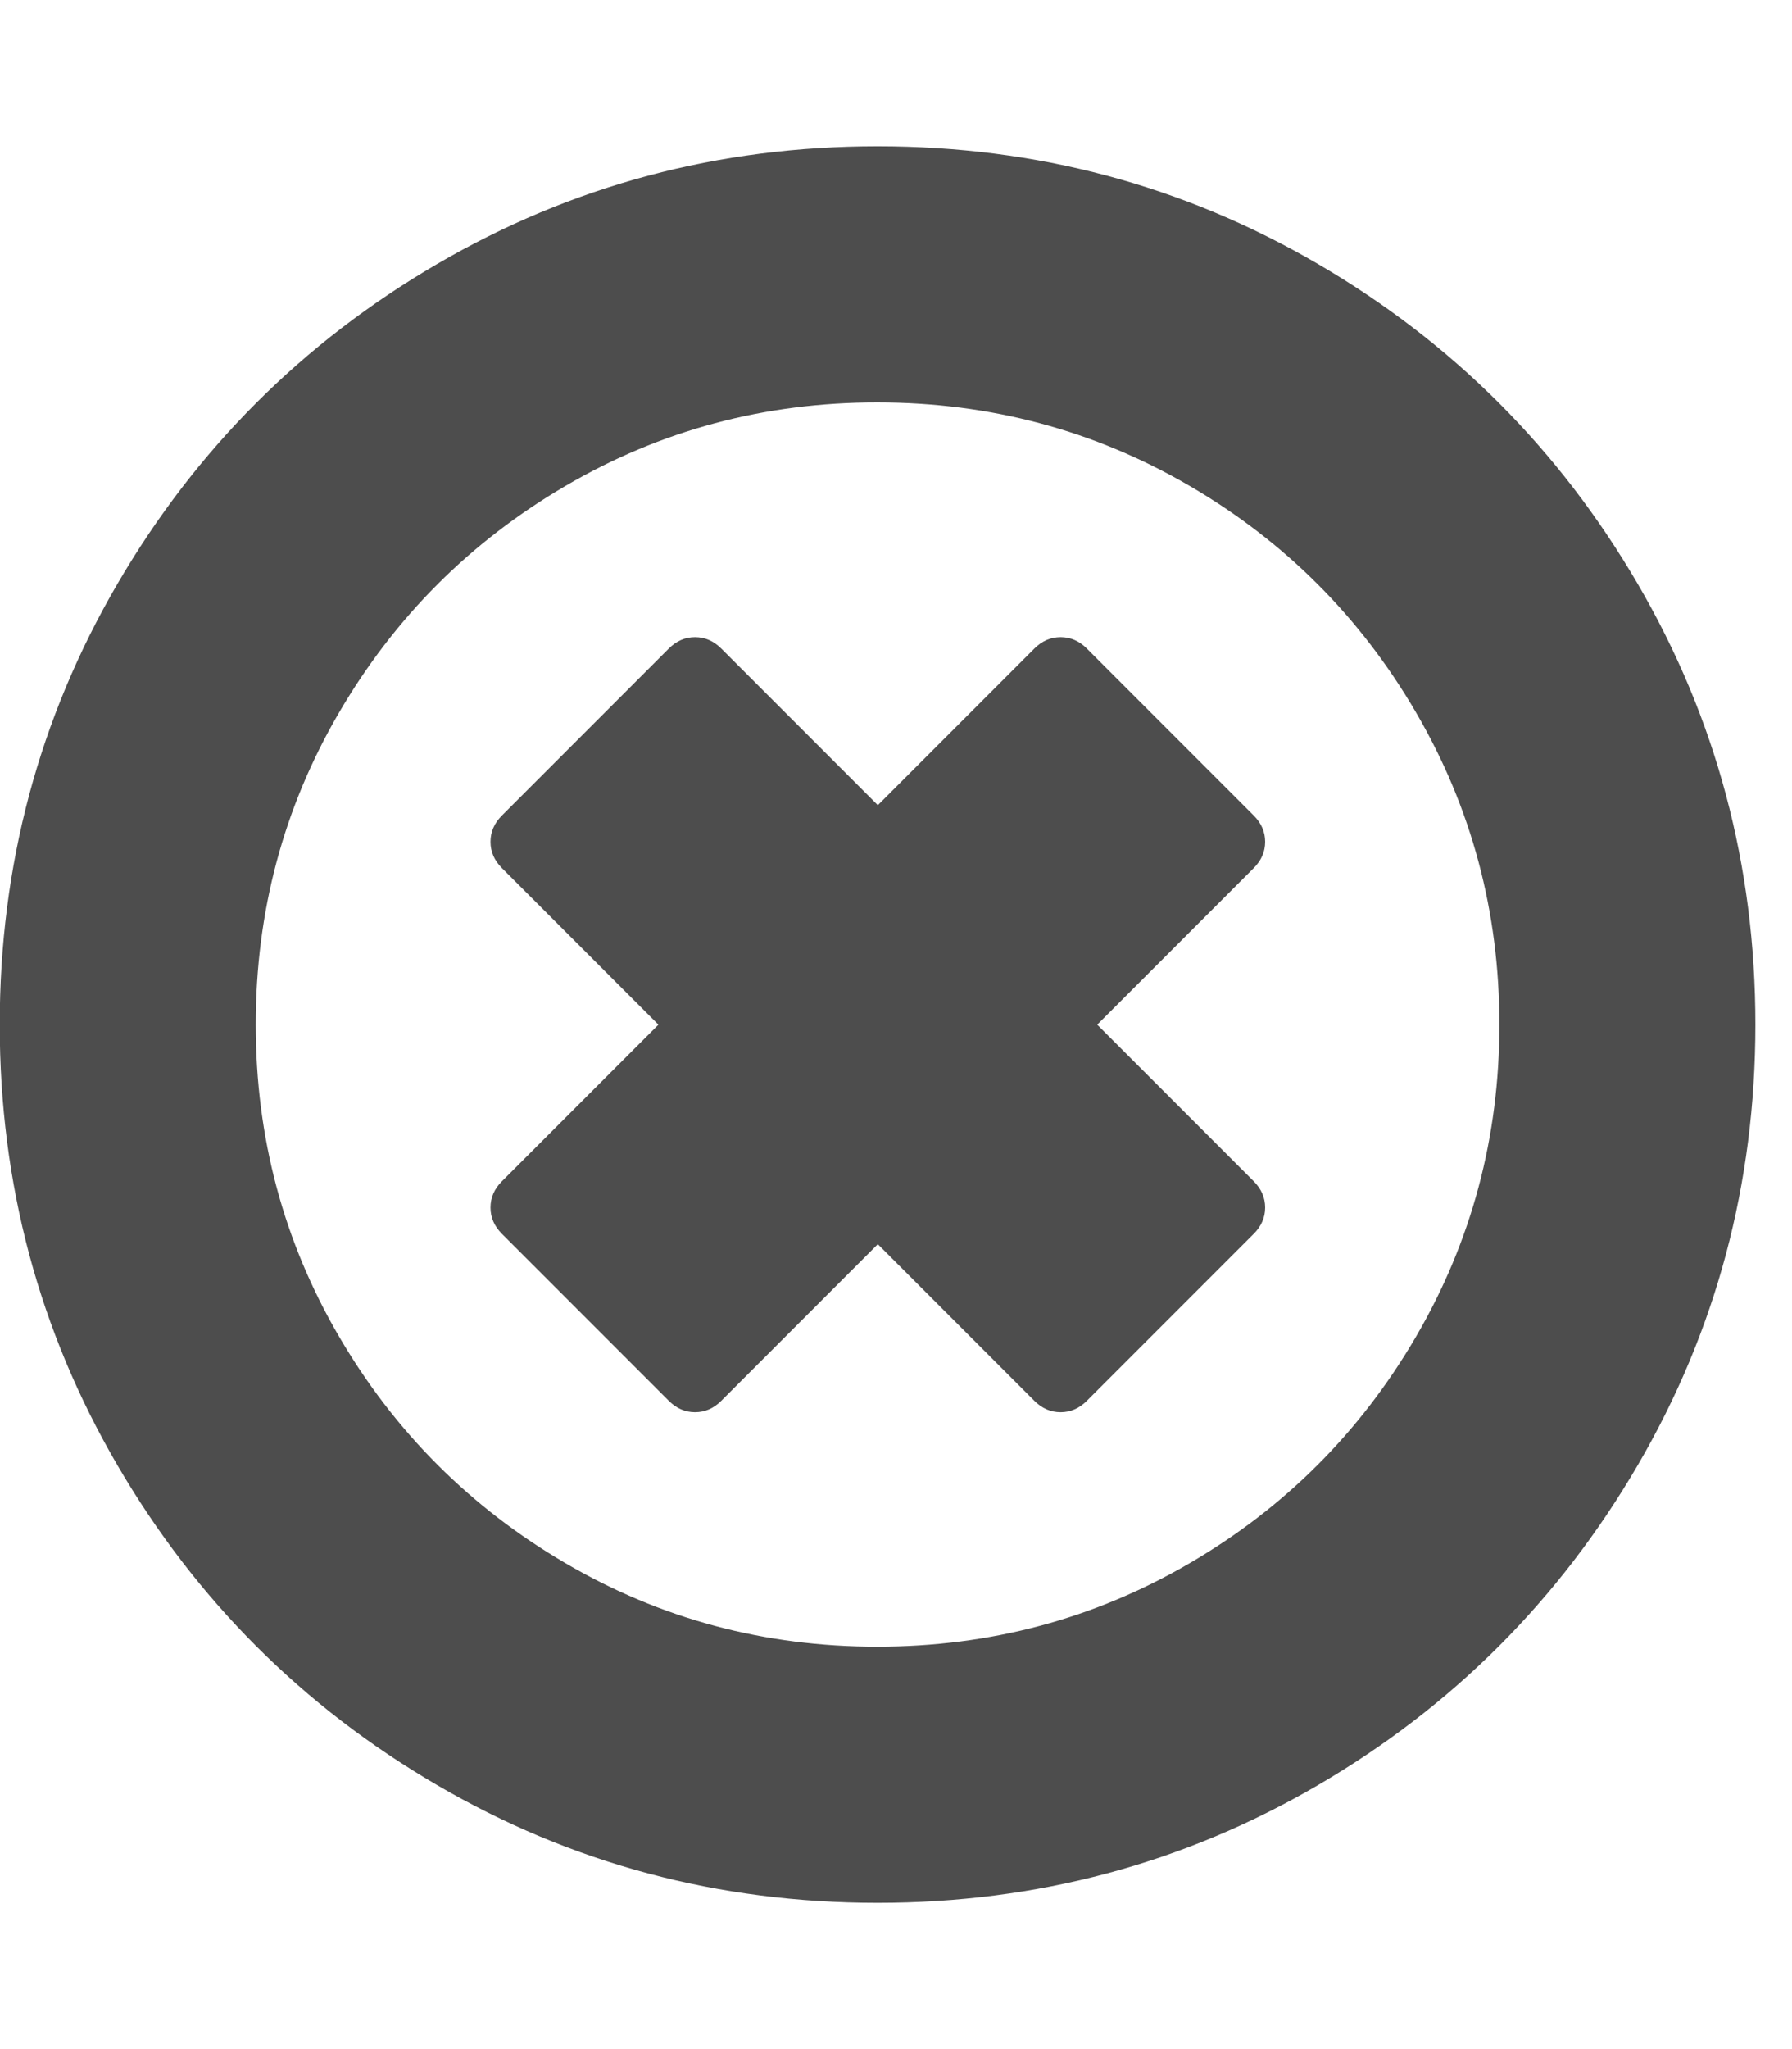 <?xml version="1.0" encoding="utf-8"?>
<!-- Generated by IcoMoon.io -->
<!DOCTYPE svg PUBLIC "-//W3C//DTD SVG 1.1//EN" "http://www.w3.org/Graphics/SVG/1.1/DTD/svg11.dtd">
<svg version="1.1" xmlns="http://www.w3.org/2000/svg" xmlns:xlink="http://www.w3.org/1999/xlink" width="14" height="16" viewBox="0 0 14 16">
<path fill="#4d4d4d" d="M9.795 9.634l-1.304 1.304q-0.089 0.089-0.205 0.089t-0.205-0.089l-1.223-1.223-1.223 1.223q-0.089 0.089-0.205 0.089t-0.205-0.089l-1.304-1.304q-0.089-0.089-0.089-0.205t0.089-0.205l1.223-1.223-1.223-1.223q-0.089-0.089-0.089-0.205t0.089-0.205l1.304-1.304q0.089-0.089 0.205-0.089t0.205 0.089l1.223 1.223 1.223-1.223q0.089-0.089 0.205-0.089t0.205 0.089l1.304 1.304q0.089 0.089 0.089 0.205t-0.089 0.205l-1.223 1.223 1.223 1.223q0.089 0.089 0.089 0.205t-0.089 0.205zM11.714 8q0-1.321-0.652-2.438t-1.768-1.768-2.438-0.652-2.438 0.652-1.768 1.768-0.652 2.438 0.652 2.438 1.768 1.768 2.438 0.652 2.438-0.652 1.768-1.768 0.652-2.438zM13.714 8q0 1.866-0.92 3.442t-2.496 2.496-3.442 0.92-3.442-0.92-2.496-2.496-0.92-3.442 0.92-3.442 2.496-2.496 3.442-0.92 3.442 0.92 2.496 2.496 0.92 3.442z"></path>
</svg>

